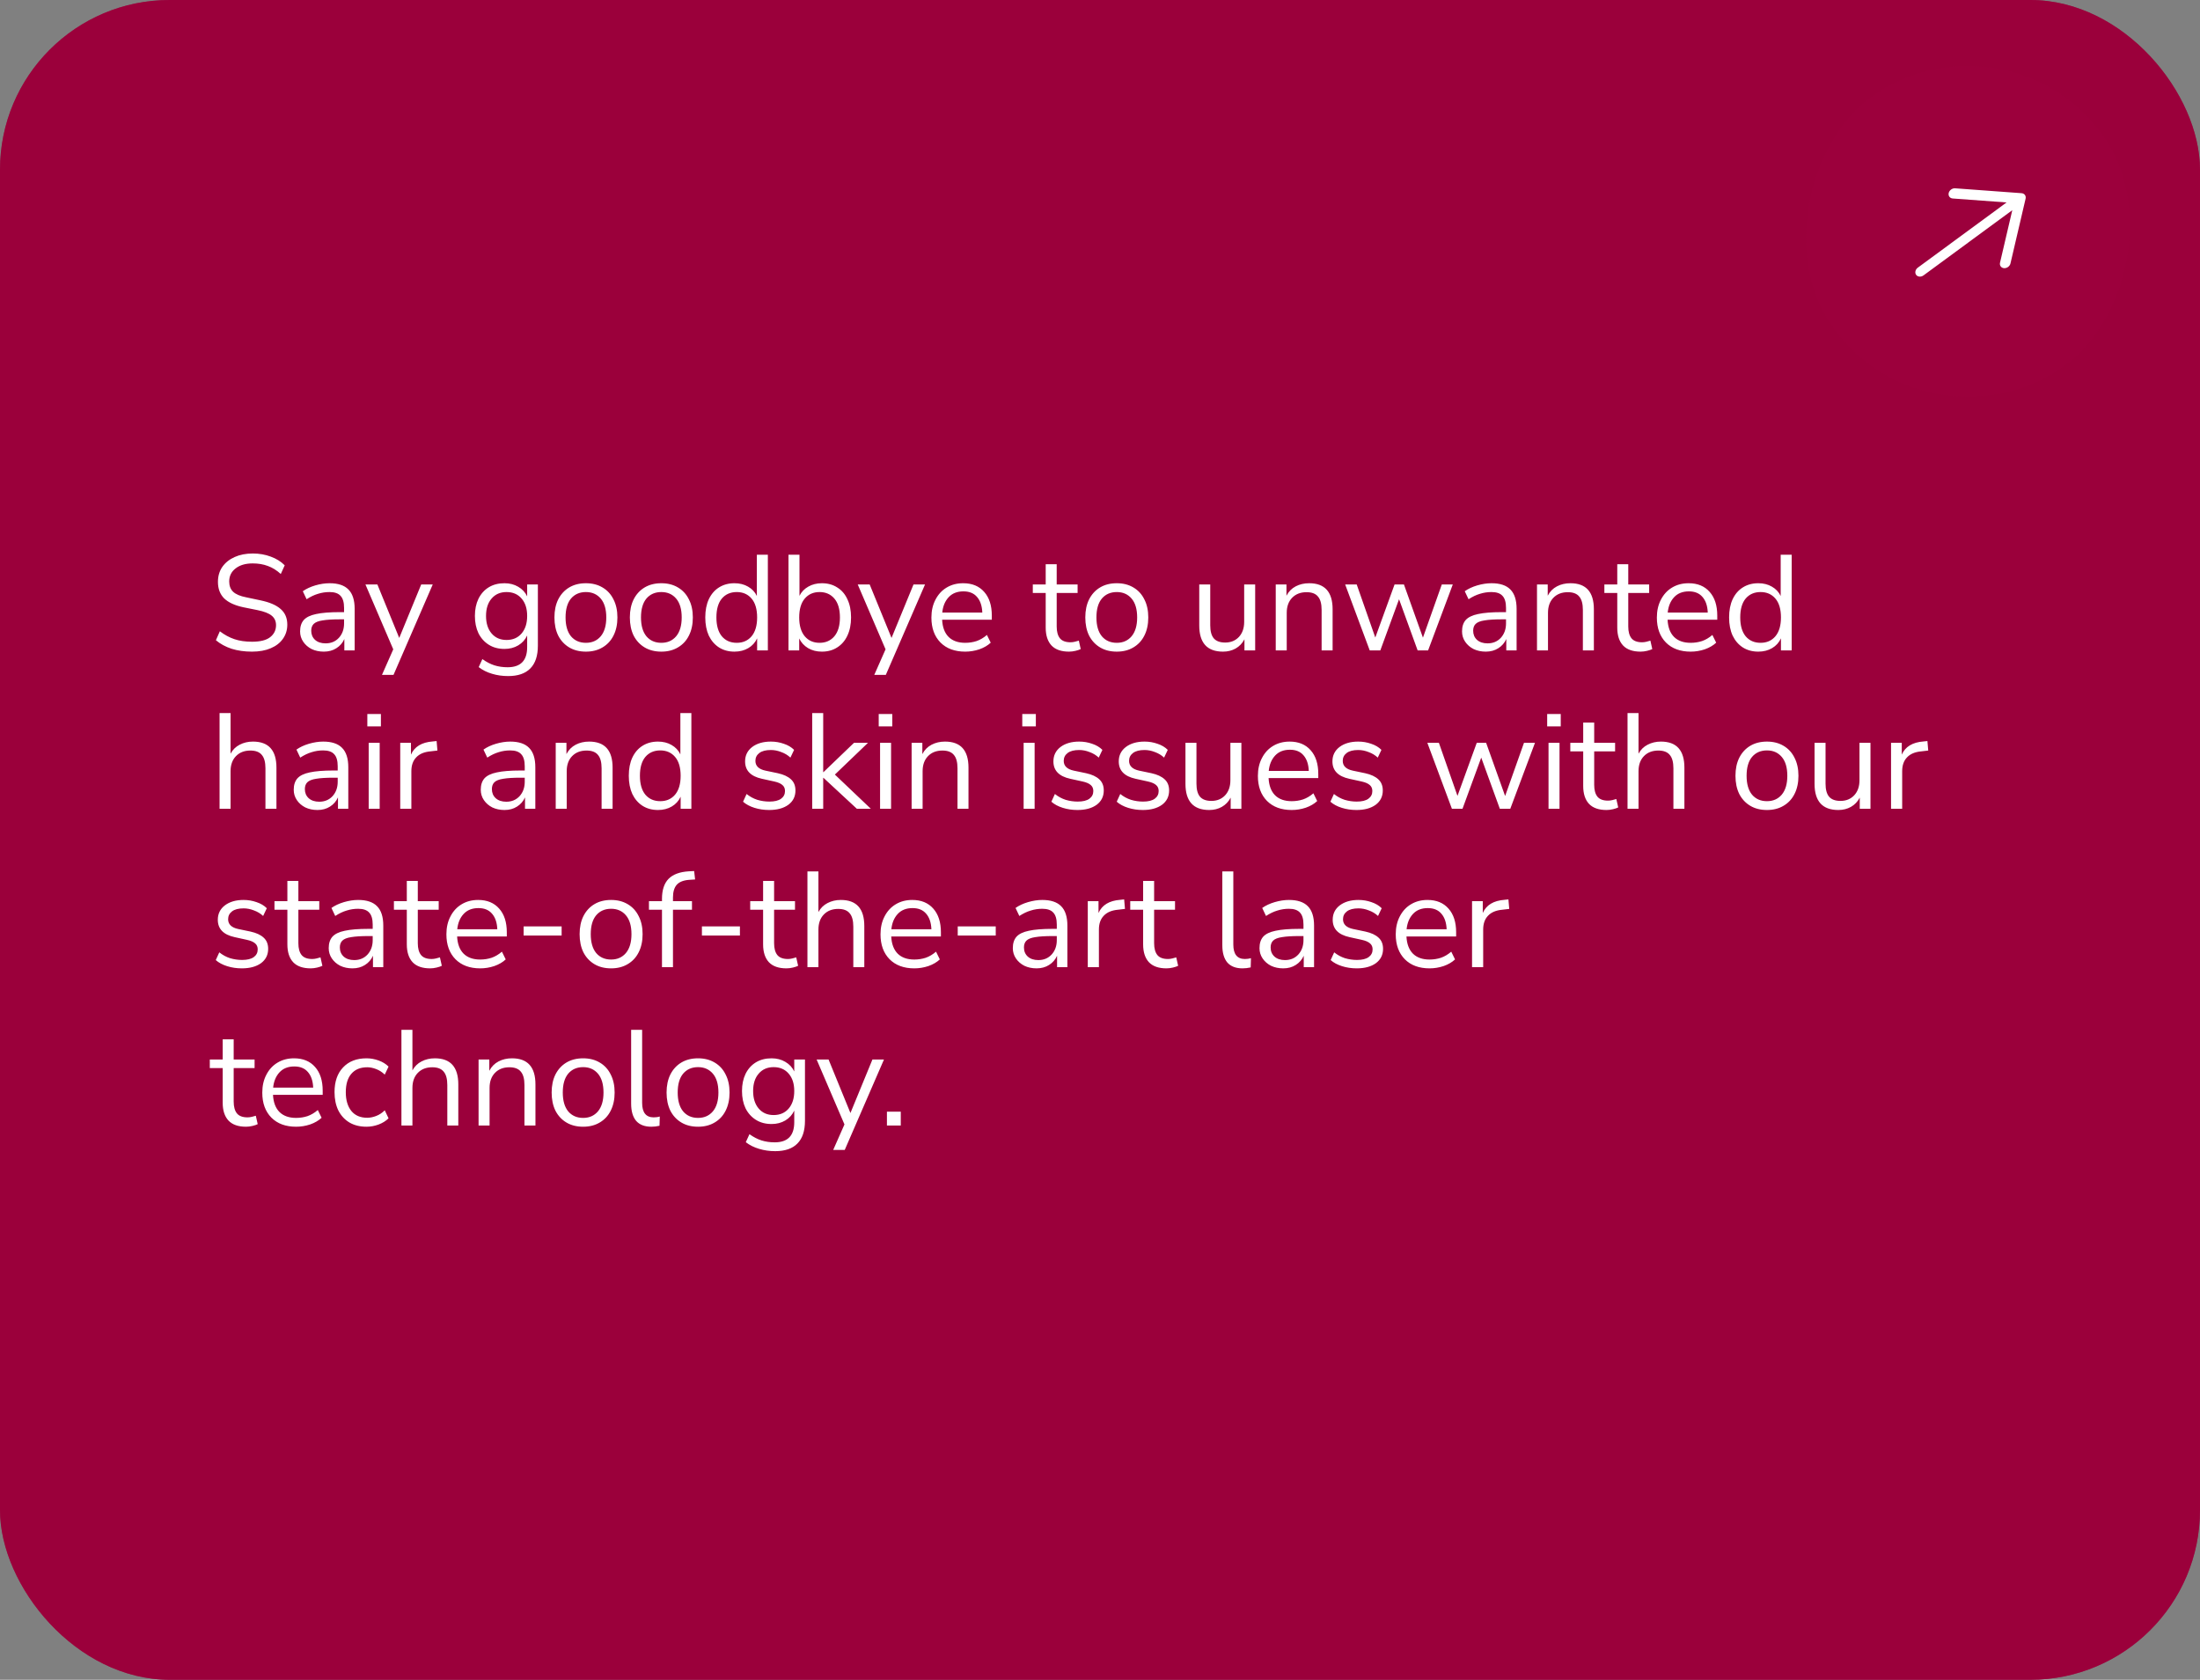 <svg width="389" height="297" viewBox="0 0 389 297" fill="none" xmlns="http://www.w3.org/2000/svg">
<rect x="0" y="0" width="389" height="297" fill="#808080" stroke="none"/>
<g clip-path="url(#clip0_808_4043)">
<rect width="389" height="297" rx="30" fill="#9C003C"/>
<rect width="389" height="297" rx="24" fill="#9C003C" fill-opacity="0.58"/>
<rect width="58.549" height="58.573" rx="29.275" transform="matrix(-0.593 -0.805 0.806 -0.592 341.725 81.817)" fill="#9C003C"/>
<path d="M345.7 33.295L357.449 34.157C357.57 34.166 357.685 34.198 357.786 34.251C357.888 34.304 357.974 34.378 358.041 34.468C358.107 34.558 358.152 34.662 358.172 34.775C358.193 34.888 358.19 35.007 358.162 35.125L355.487 46.582C355.431 46.82 355.281 47.042 355.068 47.199C354.855 47.355 354.598 47.432 354.353 47.414C354.108 47.397 353.896 47.284 353.762 47.103C353.628 46.921 353.584 46.685 353.64 46.446L355.809 37.162L340.114 48.691C339.901 48.847 339.644 48.925 339.4 48.907C339.155 48.889 338.942 48.777 338.808 48.596C338.675 48.414 338.631 48.178 338.687 47.939C338.742 47.7 338.893 47.479 339.106 47.322L354.8 35.794L345.28 35.096C345.035 35.078 344.822 34.966 344.688 34.785C344.554 34.603 344.511 34.367 344.566 34.128C344.622 33.889 344.773 33.667 344.986 33.511C345.198 33.355 345.455 33.277 345.7 33.295Z" fill="white"/>
<path d="M44.56 115.216C43.232 115.216 42.032 115.048 40.96 114.712C39.888 114.36 38.96 113.856 38.176 113.2L38.872 111.616C39.688 112.24 40.544 112.704 41.44 113.008C42.336 113.312 43.376 113.464 44.56 113.464C46 113.464 47.064 113.2 47.752 112.672C48.456 112.128 48.808 111.416 48.808 110.536C48.808 109.832 48.552 109.272 48.04 108.856C47.544 108.44 46.704 108.112 45.52 107.872L43.024 107.368C41.52 107.048 40.392 106.528 39.64 105.808C38.904 105.072 38.536 104.096 38.536 102.88C38.536 101.872 38.792 100.992 39.304 100.24C39.832 99.488 40.56 98.904 41.488 98.488C42.416 98.072 43.488 97.864 44.704 97.864C45.84 97.864 46.896 98.048 47.872 98.416C48.848 98.768 49.672 99.28 50.344 99.952L49.648 101.488C48.928 100.832 48.168 100.36 47.368 100.072C46.568 99.768 45.672 99.616 44.68 99.616C43.416 99.616 42.408 99.912 41.656 100.504C40.904 101.08 40.528 101.848 40.528 102.808C40.528 103.576 40.76 104.184 41.224 104.632C41.704 105.08 42.48 105.408 43.552 105.616L46.048 106.144C47.664 106.48 48.856 106.992 49.624 107.68C50.408 108.352 50.8 109.272 50.8 110.44C50.8 111.384 50.544 112.216 50.032 112.936C49.536 113.656 48.816 114.216 47.872 114.616C46.944 115.016 45.84 115.216 44.56 115.216ZM57.262 115.216C56.462 115.216 55.742 115.064 55.102 114.76C54.478 114.44 53.982 114.008 53.614 113.464C53.246 112.92 53.062 112.312 53.062 111.64C53.062 110.792 53.278 110.12 53.71 109.624C54.158 109.128 54.886 108.776 55.894 108.568C56.918 108.344 58.31 108.232 60.07 108.232H60.838V107.488C60.838 106.496 60.63 105.784 60.214 105.352C59.814 104.904 59.166 104.68 58.27 104.68C57.566 104.68 56.886 104.784 56.23 104.992C55.574 105.184 54.902 105.504 54.214 105.952L53.542 104.536C54.15 104.104 54.886 103.76 55.75 103.504C56.63 103.248 57.47 103.12 58.27 103.12C59.774 103.12 60.886 103.488 61.606 104.224C62.342 104.96 62.71 106.104 62.71 107.656V115H60.886V112.984C60.582 113.672 60.11 114.216 59.47 114.616C58.846 115.016 58.11 115.216 57.262 115.216ZM57.574 113.752C58.534 113.752 59.318 113.424 59.926 112.768C60.534 112.096 60.838 111.248 60.838 110.224V109.504H60.094C58.798 109.504 57.774 109.568 57.022 109.696C56.286 109.808 55.766 110.016 55.462 110.32C55.174 110.608 55.03 111.008 55.03 111.52C55.03 112.176 55.254 112.712 55.702 113.128C56.166 113.544 56.79 113.752 57.574 113.752ZM67.543 119.32L69.535 114.808L64.615 103.336H66.727L70.591 112.792L74.479 103.336H76.519L69.583 119.32H67.543ZM89.851 119.536C88.843 119.536 87.891 119.4 86.995 119.128C86.115 118.872 85.331 118.48 84.643 117.952L85.291 116.536C86.011 117.048 86.723 117.416 87.427 117.64C88.147 117.864 88.923 117.976 89.755 117.976C92.059 117.976 93.211 116.792 93.211 114.424V112.36C92.875 113.096 92.347 113.68 91.627 114.112C90.923 114.528 90.115 114.736 89.203 114.736C88.131 114.736 87.203 114.488 86.419 113.992C85.635 113.496 85.027 112.816 84.595 111.952C84.179 111.072 83.971 110.056 83.971 108.904C83.971 107.752 84.179 106.744 84.595 105.88C85.027 105 85.635 104.32 86.419 103.84C87.203 103.36 88.131 103.12 89.203 103.12C90.115 103.12 90.923 103.328 91.627 103.744C92.347 104.16 92.875 104.728 93.211 105.448V103.336H95.107V114.16C95.107 115.952 94.659 117.296 93.763 118.192C92.883 119.088 91.579 119.536 89.851 119.536ZM89.563 113.152C90.683 113.152 91.571 112.768 92.227 112C92.883 111.232 93.211 110.2 93.211 108.904C93.211 107.608 92.883 106.584 92.227 105.832C91.571 105.064 90.683 104.68 89.563 104.68C88.459 104.68 87.579 105.064 86.923 105.832C86.267 106.584 85.939 107.608 85.939 108.904C85.939 110.2 86.267 111.232 86.923 112C87.579 112.768 88.459 113.152 89.563 113.152ZM103.602 115.216C102.466 115.216 101.482 114.968 100.65 114.472C99.818 113.976 99.17 113.28 98.706 112.384C98.258 111.472 98.034 110.4 98.034 109.168C98.034 107.936 98.258 106.872 98.706 105.976C99.17 105.064 99.818 104.36 100.65 103.864C101.482 103.368 102.466 103.12 103.602 103.12C104.722 103.12 105.698 103.368 106.53 103.864C107.378 104.36 108.026 105.064 108.474 105.976C108.938 106.872 109.17 107.936 109.17 109.168C109.17 110.4 108.938 111.472 108.474 112.384C108.026 113.28 107.378 113.976 106.53 114.472C105.698 114.968 104.722 115.216 103.602 115.216ZM103.602 113.656C104.69 113.656 105.562 113.272 106.218 112.504C106.874 111.72 107.202 110.608 107.202 109.168C107.202 107.712 106.874 106.6 106.218 105.832C105.562 105.064 104.69 104.68 103.602 104.68C102.498 104.68 101.618 105.064 100.962 105.832C100.322 106.6 100.002 107.712 100.002 109.168C100.002 110.608 100.322 111.72 100.962 112.504C101.618 113.272 102.498 113.656 103.602 113.656ZM116.938 115.216C115.802 115.216 114.818 114.968 113.986 114.472C113.154 113.976 112.506 113.28 112.042 112.384C111.594 111.472 111.37 110.4 111.37 109.168C111.37 107.936 111.594 106.872 112.042 105.976C112.506 105.064 113.154 104.36 113.986 103.864C114.818 103.368 115.802 103.12 116.938 103.12C118.058 103.12 119.034 103.368 119.866 103.864C120.714 104.36 121.362 105.064 121.81 105.976C122.274 106.872 122.506 107.936 122.506 109.168C122.506 110.4 122.274 111.472 121.81 112.384C121.362 113.28 120.714 113.976 119.866 114.472C119.034 114.968 118.058 115.216 116.938 115.216ZM116.938 113.656C118.026 113.656 118.898 113.272 119.554 112.504C120.21 111.72 120.538 110.608 120.538 109.168C120.538 107.712 120.21 106.6 119.554 105.832C118.898 105.064 118.026 104.68 116.938 104.68C115.834 104.68 114.954 105.064 114.298 105.832C113.658 106.6 113.338 107.712 113.338 109.168C113.338 110.608 113.658 111.72 114.298 112.504C114.954 113.272 115.834 113.656 116.938 113.656ZM129.866 115.216C128.826 115.216 127.914 114.968 127.13 114.472C126.362 113.976 125.762 113.28 125.33 112.384C124.914 111.472 124.706 110.4 124.706 109.168C124.706 107.92 124.914 106.848 125.33 105.952C125.762 105.04 126.362 104.344 127.13 103.864C127.914 103.368 128.826 103.12 129.866 103.12C130.778 103.12 131.578 103.32 132.266 103.72C132.97 104.12 133.49 104.672 133.826 105.376V98.08H135.77V115H133.874V112.864C133.538 113.6 133.018 114.176 132.314 114.592C131.61 115.008 130.794 115.216 129.866 115.216ZM130.274 113.656C131.362 113.656 132.234 113.272 132.89 112.504C133.546 111.72 133.874 110.608 133.874 109.168C133.874 107.712 133.546 106.6 132.89 105.832C132.234 105.064 131.362 104.68 130.274 104.68C129.17 104.68 128.29 105.064 127.634 105.832C126.994 106.6 126.674 107.712 126.674 109.168C126.674 110.608 126.994 111.72 127.634 112.504C128.29 113.272 129.17 113.656 130.274 113.656ZM145.322 115.216C144.394 115.216 143.578 115.008 142.874 114.592C142.186 114.176 141.666 113.608 141.314 112.888V115H139.418V98.08H141.362V105.352C141.698 104.664 142.218 104.12 142.922 103.72C143.626 103.32 144.426 103.12 145.322 103.12C146.362 103.12 147.266 103.368 148.034 103.864C148.818 104.344 149.418 105.04 149.834 105.952C150.266 106.848 150.482 107.92 150.482 109.168C150.482 110.4 150.266 111.472 149.834 112.384C149.418 113.28 148.818 113.976 148.034 114.472C147.266 114.968 146.362 115.216 145.322 115.216ZM144.914 113.656C146.002 113.656 146.874 113.272 147.53 112.504C148.186 111.72 148.514 110.608 148.514 109.168C148.514 107.712 148.186 106.6 147.53 105.832C146.874 105.064 146.002 104.68 144.914 104.68C143.826 104.68 142.954 105.064 142.298 105.832C141.642 106.6 141.314 107.712 141.314 109.168C141.314 110.608 141.642 111.72 142.298 112.504C142.954 113.272 143.826 113.656 144.914 113.656ZM154.59 119.32L156.582 114.808L151.662 103.336H153.774L157.638 112.792L161.526 103.336H163.566L156.63 119.32H154.59ZM170.666 115.216C168.826 115.216 167.37 114.68 166.298 113.608C165.226 112.52 164.69 111.048 164.69 109.192C164.69 107.992 164.93 106.936 165.41 106.024C165.89 105.096 166.546 104.384 167.378 103.888C168.226 103.376 169.202 103.12 170.306 103.12C171.89 103.12 173.13 103.632 174.026 104.656C174.922 105.664 175.37 107.056 175.37 108.832V109.576H166.586C166.65 110.904 167.034 111.92 167.738 112.624C168.442 113.312 169.418 113.656 170.666 113.656C171.37 113.656 172.042 113.552 172.682 113.344C173.322 113.12 173.93 112.76 174.506 112.264L175.178 113.632C174.65 114.128 173.978 114.52 173.162 114.808C172.346 115.08 171.514 115.216 170.666 115.216ZM170.354 104.56C169.25 104.56 168.378 104.904 167.738 105.592C167.098 106.28 166.722 107.184 166.61 108.304H173.69C173.642 107.12 173.33 106.2 172.754 105.544C172.194 104.888 171.394 104.56 170.354 104.56ZM189.027 115.216C187.651 115.216 186.619 114.856 185.931 114.136C185.243 113.4 184.899 112.344 184.899 110.968V104.848H182.619V103.336H184.899V99.76H186.843V103.336H190.539V104.848H186.843V110.776C186.843 111.688 187.035 112.384 187.419 112.864C187.803 113.328 188.427 113.56 189.291 113.56C189.547 113.56 189.803 113.528 190.059 113.464C190.315 113.4 190.547 113.336 190.755 113.272L191.091 114.76C190.883 114.872 190.579 114.976 190.179 115.072C189.779 115.168 189.395 115.216 189.027 115.216ZM197.469 115.216C196.333 115.216 195.349 114.968 194.517 114.472C193.685 113.976 193.037 113.28 192.573 112.384C192.125 111.472 191.901 110.4 191.901 109.168C191.901 107.936 192.125 106.872 192.573 105.976C193.037 105.064 193.685 104.36 194.517 103.864C195.349 103.368 196.333 103.12 197.469 103.12C198.589 103.12 199.565 103.368 200.397 103.864C201.245 104.36 201.893 105.064 202.341 105.976C202.805 106.872 203.037 107.936 203.037 109.168C203.037 110.4 202.805 111.472 202.341 112.384C201.893 113.28 201.245 113.976 200.397 114.472C199.565 114.968 198.589 115.216 197.469 115.216ZM197.469 113.656C198.557 113.656 199.429 113.272 200.085 112.504C200.741 111.72 201.069 110.608 201.069 109.168C201.069 107.712 200.741 106.6 200.085 105.832C199.429 105.064 198.557 104.68 197.469 104.68C196.365 104.68 195.485 105.064 194.829 105.832C194.189 106.6 193.869 107.712 193.869 109.168C193.869 110.608 194.189 111.72 194.829 112.504C195.485 113.272 196.365 113.656 197.469 113.656ZM216.249 115.216C213.449 115.216 212.049 113.672 212.049 110.584V103.336H213.993V110.56C213.993 111.6 214.201 112.368 214.617 112.864C215.049 113.36 215.721 113.608 216.633 113.608C217.625 113.608 218.433 113.28 219.057 112.624C219.681 111.952 219.993 111.064 219.993 109.96V103.336H221.937V115H220.041V113.032C219.673 113.736 219.153 114.28 218.481 114.664C217.825 115.032 217.081 115.216 216.249 115.216ZM225.574 115V103.336H227.47V105.328C227.854 104.592 228.398 104.04 229.102 103.672C229.806 103.304 230.598 103.12 231.478 103.12C234.246 103.12 235.63 104.656 235.63 107.728V115H233.686V107.848C233.686 106.76 233.47 105.968 233.038 105.472C232.622 104.96 231.95 104.704 231.022 104.704C229.95 104.704 229.094 105.04 228.454 105.712C227.83 106.368 227.518 107.248 227.518 108.352V115H225.574ZM242.193 115L237.849 103.336H239.889L243.177 112.72L246.585 103.336H248.241L251.601 112.744L254.937 103.336H256.881L252.513 115H250.665L247.377 105.952L244.065 115H242.193ZM262.715 115.216C261.915 115.216 261.195 115.064 260.555 114.76C259.931 114.44 259.435 114.008 259.067 113.464C258.699 112.92 258.515 112.312 258.515 111.64C258.515 110.792 258.731 110.12 259.163 109.624C259.611 109.128 260.339 108.776 261.347 108.568C262.371 108.344 263.763 108.232 265.523 108.232H266.291V107.488C266.291 106.496 266.083 105.784 265.667 105.352C265.267 104.904 264.619 104.68 263.723 104.68C263.019 104.68 262.339 104.784 261.683 104.992C261.027 105.184 260.355 105.504 259.667 105.952L258.995 104.536C259.603 104.104 260.339 103.76 261.203 103.504C262.083 103.248 262.923 103.12 263.723 103.12C265.227 103.12 266.339 103.488 267.059 104.224C267.795 104.96 268.163 106.104 268.163 107.656V115H266.339V112.984C266.035 113.672 265.563 114.216 264.923 114.616C264.299 115.016 263.563 115.216 262.715 115.216ZM263.027 113.752C263.987 113.752 264.771 113.424 265.379 112.768C265.987 112.096 266.291 111.248 266.291 110.224V109.504H265.547C264.251 109.504 263.227 109.568 262.475 109.696C261.739 109.808 261.219 110.016 260.915 110.32C260.627 110.608 260.483 111.008 260.483 111.52C260.483 112.176 260.707 112.712 261.155 113.128C261.619 113.544 262.243 113.752 263.027 113.752ZM271.769 115V103.336H273.665V105.328C274.049 104.592 274.593 104.04 275.297 103.672C276.001 103.304 276.793 103.12 277.673 103.12C280.441 103.12 281.825 104.656 281.825 107.728V115H279.881V107.848C279.881 106.76 279.665 105.968 279.233 105.472C278.817 104.96 278.145 104.704 277.217 104.704C276.145 104.704 275.289 105.04 274.649 105.712C274.025 106.368 273.713 107.248 273.713 108.352V115H271.769ZM290.09 115.216C288.714 115.216 287.682 114.856 286.994 114.136C286.306 113.4 285.962 112.344 285.962 110.968V104.848H283.682V103.336H285.962V99.76H287.906V103.336H291.602V104.848H287.906V110.776C287.906 111.688 288.098 112.384 288.482 112.864C288.866 113.328 289.49 113.56 290.354 113.56C290.61 113.56 290.866 113.528 291.122 113.464C291.378 113.4 291.61 113.336 291.818 113.272L292.154 114.76C291.946 114.872 291.642 114.976 291.242 115.072C290.842 115.168 290.458 115.216 290.09 115.216ZM298.939 115.216C297.099 115.216 295.643 114.68 294.571 113.608C293.499 112.52 292.963 111.048 292.963 109.192C292.963 107.992 293.203 106.936 293.683 106.024C294.163 105.096 294.819 104.384 295.651 103.888C296.499 103.376 297.475 103.12 298.579 103.12C300.163 103.12 301.403 103.632 302.299 104.656C303.195 105.664 303.643 107.056 303.643 108.832V109.576H294.859C294.923 110.904 295.307 111.92 296.011 112.624C296.715 113.312 297.691 113.656 298.939 113.656C299.643 113.656 300.315 113.552 300.955 113.344C301.595 113.12 302.203 112.76 302.779 112.264L303.451 113.632C302.923 114.128 302.251 114.52 301.435 114.808C300.619 115.08 299.787 115.216 298.939 115.216ZM298.627 104.56C297.523 104.56 296.651 104.904 296.011 105.592C295.371 106.28 294.995 107.184 294.883 108.304H301.963C301.915 107.12 301.603 106.2 301.027 105.544C300.467 104.888 299.667 104.56 298.627 104.56ZM310.897 115.216C309.857 115.216 308.945 114.968 308.161 114.472C307.393 113.976 306.793 113.28 306.361 112.384C305.945 111.472 305.737 110.4 305.737 109.168C305.737 107.92 305.945 106.848 306.361 105.952C306.793 105.04 307.393 104.344 308.161 103.864C308.945 103.368 309.857 103.12 310.897 103.12C311.809 103.12 312.609 103.32 313.297 103.72C314.001 104.12 314.521 104.672 314.857 105.376V98.08H316.801V115H314.905V112.864C314.569 113.6 314.049 114.176 313.345 114.592C312.641 115.008 311.825 115.216 310.897 115.216ZM311.305 113.656C312.393 113.656 313.265 113.272 313.921 112.504C314.577 111.72 314.905 110.608 314.905 109.168C314.905 107.712 314.577 106.6 313.921 105.832C313.265 105.064 312.393 104.68 311.305 104.68C310.201 104.68 309.321 105.064 308.665 105.832C308.025 106.6 307.705 107.712 307.705 109.168C307.705 110.608 308.025 111.72 308.665 112.504C309.321 113.272 310.201 113.656 311.305 113.656ZM38.824 143V126.08H40.768V133.256C41.152 132.552 41.688 132.024 42.376 131.672C43.08 131.304 43.864 131.12 44.728 131.12C47.496 131.12 48.88 132.656 48.88 135.728V143H46.936V135.848C46.936 134.76 46.72 133.968 46.288 133.472C45.872 132.96 45.2 132.704 44.272 132.704C43.2 132.704 42.344 133.04 41.704 133.712C41.08 134.368 40.768 135.248 40.768 136.352V143H38.824ZM56.137 143.216C55.337 143.216 54.617 143.064 53.977 142.76C53.353 142.44 52.857 142.008 52.489 141.464C52.121 140.92 51.937 140.312 51.937 139.64C51.937 138.792 52.153 138.12 52.585 137.624C53.033 137.128 53.761 136.776 54.769 136.568C55.793 136.344 57.185 136.232 58.945 136.232H59.713V135.488C59.713 134.496 59.505 133.784 59.089 133.352C58.689 132.904 58.041 132.68 57.145 132.68C56.441 132.68 55.761 132.784 55.105 132.992C54.449 133.184 53.777 133.504 53.089 133.952L52.417 132.536C53.025 132.104 53.761 131.76 54.625 131.504C55.505 131.248 56.345 131.12 57.145 131.12C58.649 131.12 59.761 131.488 60.481 132.224C61.217 132.96 61.585 134.104 61.585 135.656V143H59.761V140.984C59.457 141.672 58.985 142.216 58.345 142.616C57.721 143.016 56.985 143.216 56.137 143.216ZM56.449 141.752C57.409 141.752 58.193 141.424 58.801 140.768C59.409 140.096 59.713 139.248 59.713 138.224V137.504H58.969C57.673 137.504 56.649 137.568 55.897 137.696C55.161 137.808 54.641 138.016 54.337 138.32C54.049 138.608 53.905 139.008 53.905 139.52C53.905 140.176 54.129 140.712 54.577 141.128C55.041 141.544 55.665 141.752 56.449 141.752ZM64.951 128.432V126.248H67.351V128.432H64.951ZM65.191 143V131.336H67.135V143H65.191ZM70.769 143V131.336H72.665V133.424C73.289 132.016 74.569 131.24 76.505 131.096L77.201 131.024L77.345 132.704L76.121 132.848C75.017 132.944 74.177 133.296 73.601 133.904C73.025 134.496 72.737 135.312 72.737 136.352V143H70.769ZM89.207 143.216C88.407 143.216 87.687 143.064 87.047 142.76C86.423 142.44 85.927 142.008 85.559 141.464C85.191 140.92 85.007 140.312 85.007 139.64C85.007 138.792 85.223 138.12 85.655 137.624C86.103 137.128 86.831 136.776 87.839 136.568C88.863 136.344 90.255 136.232 92.015 136.232H92.783V135.488C92.783 134.496 92.575 133.784 92.159 133.352C91.759 132.904 91.111 132.68 90.215 132.68C89.511 132.68 88.831 132.784 88.175 132.992C87.519 133.184 86.847 133.504 86.159 133.952L85.487 132.536C86.095 132.104 86.831 131.76 87.695 131.504C88.575 131.248 89.415 131.12 90.215 131.12C91.719 131.12 92.831 131.488 93.551 132.224C94.287 132.96 94.655 134.104 94.655 135.656V143H92.831V140.984C92.527 141.672 92.055 142.216 91.415 142.616C90.791 143.016 90.055 143.216 89.207 143.216ZM89.519 141.752C90.479 141.752 91.263 141.424 91.871 140.768C92.479 140.096 92.783 139.248 92.783 138.224V137.504H92.039C90.743 137.504 89.719 137.568 88.967 137.696C88.231 137.808 87.711 138.016 87.407 138.32C87.119 138.608 86.975 139.008 86.975 139.52C86.975 140.176 87.199 140.712 87.647 141.128C88.111 141.544 88.735 141.752 89.519 141.752ZM98.261 143V131.336H100.158V133.328C100.542 132.592 101.086 132.04 101.79 131.672C102.494 131.304 103.286 131.12 104.166 131.12C106.934 131.12 108.318 132.656 108.318 135.728V143H106.374V135.848C106.374 134.76 106.158 133.968 105.726 133.472C105.31 132.96 104.638 132.704 103.71 132.704C102.638 132.704 101.782 133.04 101.142 133.712C100.518 134.368 100.206 135.248 100.206 136.352V143H98.261ZM116.342 143.216C115.302 143.216 114.39 142.968 113.606 142.472C112.838 141.976 112.238 141.28 111.806 140.384C111.39 139.472 111.182 138.4 111.182 137.168C111.182 135.92 111.39 134.848 111.806 133.952C112.238 133.04 112.838 132.344 113.606 131.864C114.39 131.368 115.302 131.12 116.342 131.12C117.254 131.12 118.054 131.32 118.742 131.72C119.446 132.12 119.966 132.672 120.302 133.376V126.08H122.246V143H120.35V140.864C120.014 141.6 119.494 142.176 118.79 142.592C118.086 143.008 117.27 143.216 116.342 143.216ZM116.75 141.656C117.838 141.656 118.71 141.272 119.366 140.504C120.022 139.72 120.35 138.608 120.35 137.168C120.35 135.712 120.022 134.6 119.366 133.832C118.71 133.064 117.838 132.68 116.75 132.68C115.646 132.68 114.766 133.064 114.11 133.832C113.47 134.6 113.15 135.712 113.15 137.168C113.15 138.608 113.47 139.72 114.11 140.504C114.766 141.272 115.646 141.656 116.75 141.656ZM135.994 143.216C135.082 143.216 134.218 143.088 133.402 142.832C132.586 142.576 131.914 142.216 131.386 141.752L132.01 140.384C132.586 140.848 133.218 141.192 133.906 141.416C134.61 141.624 135.322 141.728 136.042 141.728C136.954 141.728 137.642 141.56 138.106 141.224C138.57 140.888 138.802 140.432 138.802 139.856C138.802 139.408 138.65 139.056 138.346 138.8C138.042 138.528 137.562 138.32 136.906 138.176L134.722 137.696C132.738 137.264 131.746 136.24 131.746 134.624C131.746 133.568 132.162 132.72 132.994 132.08C133.842 131.44 134.946 131.12 136.306 131.12C137.106 131.12 137.866 131.248 138.586 131.504C139.322 131.744 139.93 132.104 140.41 132.584L139.762 133.952C139.298 133.52 138.754 133.192 138.13 132.968C137.522 132.728 136.914 132.608 136.306 132.608C135.41 132.608 134.73 132.784 134.266 133.136C133.802 133.488 133.57 133.952 133.57 134.528C133.57 135.424 134.162 136 135.346 136.256L137.53 136.712C138.554 136.936 139.33 137.296 139.858 137.792C140.386 138.272 140.65 138.928 140.65 139.76C140.65 140.832 140.226 141.68 139.378 142.304C138.53 142.912 137.402 143.216 135.994 143.216ZM143.613 143V126.08H145.557V136.52H145.605L151.005 131.336H153.477L147.621 136.952L153.981 143H151.509L145.605 137.528H145.557V143H143.613ZM155.373 128.432V126.248H157.773V128.432H155.373ZM155.613 143V131.336H157.557V143H155.613ZM161.191 143V131.336H163.087V133.328C163.471 132.592 164.015 132.04 164.719 131.672C165.423 131.304 166.215 131.12 167.095 131.12C169.863 131.12 171.247 132.656 171.247 135.728V143H169.303V135.848C169.303 134.76 169.087 133.968 168.655 133.472C168.239 132.96 167.567 132.704 166.639 132.704C165.567 132.704 164.711 133.04 164.071 133.712C163.447 134.368 163.135 135.248 163.135 136.352V143H161.191ZM180.756 128.432V126.248H183.156V128.432H180.756ZM180.996 143V131.336H182.94V143H180.996ZM190.51 143.216C189.598 143.216 188.734 143.088 187.918 142.832C187.102 142.576 186.43 142.216 185.902 141.752L186.526 140.384C187.102 140.848 187.734 141.192 188.422 141.416C189.126 141.624 189.838 141.728 190.558 141.728C191.47 141.728 192.158 141.56 192.622 141.224C193.086 140.888 193.318 140.432 193.318 139.856C193.318 139.408 193.166 139.056 192.862 138.8C192.558 138.528 192.078 138.32 191.422 138.176L189.238 137.696C187.254 137.264 186.262 136.24 186.262 134.624C186.262 133.568 186.678 132.72 187.51 132.08C188.358 131.44 189.462 131.12 190.822 131.12C191.622 131.12 192.382 131.248 193.102 131.504C193.838 131.744 194.446 132.104 194.926 132.584L194.278 133.952C193.814 133.52 193.27 133.192 192.646 132.968C192.038 132.728 191.43 132.608 190.822 132.608C189.926 132.608 189.246 132.784 188.782 133.136C188.318 133.488 188.086 133.952 188.086 134.528C188.086 135.424 188.678 136 189.862 136.256L192.046 136.712C193.07 136.936 193.846 137.296 194.374 137.792C194.902 138.272 195.166 138.928 195.166 139.76C195.166 140.832 194.742 141.68 193.894 142.304C193.046 142.912 191.918 143.216 190.51 143.216ZM202.065 143.216C201.153 143.216 200.289 143.088 199.473 142.832C198.657 142.576 197.985 142.216 197.457 141.752L198.081 140.384C198.657 140.848 199.289 141.192 199.977 141.416C200.681 141.624 201.393 141.728 202.113 141.728C203.025 141.728 203.713 141.56 204.177 141.224C204.641 140.888 204.873 140.432 204.873 139.856C204.873 139.408 204.721 139.056 204.417 138.8C204.113 138.528 203.633 138.32 202.977 138.176L200.793 137.696C198.809 137.264 197.817 136.24 197.817 134.624C197.817 133.568 198.233 132.72 199.065 132.08C199.913 131.44 201.017 131.12 202.377 131.12C203.177 131.12 203.937 131.248 204.657 131.504C205.393 131.744 206.001 132.104 206.481 132.584L205.833 133.952C205.369 133.52 204.825 133.192 204.201 132.968C203.593 132.728 202.985 132.608 202.377 132.608C201.481 132.608 200.801 132.784 200.337 133.136C199.873 133.488 199.641 133.952 199.641 134.528C199.641 135.424 200.233 136 201.417 136.256L203.601 136.712C204.625 136.936 205.401 137.296 205.929 137.792C206.457 138.272 206.721 138.928 206.721 139.76C206.721 140.832 206.297 141.68 205.449 142.304C204.601 142.912 203.473 143.216 202.065 143.216ZM213.811 143.216C211.011 143.216 209.611 141.672 209.611 138.584V131.336H211.555V138.56C211.555 139.6 211.763 140.368 212.179 140.864C212.611 141.36 213.283 141.608 214.195 141.608C215.187 141.608 215.995 141.28 216.619 140.624C217.243 139.952 217.555 139.064 217.555 137.96V131.336H219.499V143H217.603V141.032C217.235 141.736 216.715 142.28 216.043 142.664C215.387 143.032 214.643 143.216 213.811 143.216ZM228.393 143.216C226.553 143.216 225.097 142.68 224.025 141.608C222.953 140.52 222.417 139.048 222.417 137.192C222.417 135.992 222.657 134.936 223.137 134.024C223.617 133.096 224.273 132.384 225.105 131.888C225.953 131.376 226.929 131.12 228.033 131.12C229.617 131.12 230.857 131.632 231.753 132.656C232.649 133.664 233.097 135.056 233.097 136.832V137.576H224.312C224.377 138.904 224.761 139.92 225.465 140.624C226.169 141.312 227.145 141.656 228.393 141.656C229.097 141.656 229.769 141.552 230.409 141.344C231.049 141.12 231.657 140.76 232.233 140.264L232.905 141.632C232.377 142.128 231.705 142.52 230.889 142.808C230.073 143.08 229.241 143.216 228.393 143.216ZM228.081 132.56C226.977 132.56 226.105 132.904 225.465 133.592C224.825 134.28 224.449 135.184 224.337 136.304H231.417C231.369 135.12 231.057 134.2 230.481 133.544C229.921 132.888 229.121 132.56 228.081 132.56ZM239.846 143.216C238.934 143.216 238.07 143.088 237.254 142.832C236.438 142.576 235.766 142.216 235.238 141.752L235.862 140.384C236.438 140.848 237.07 141.192 237.758 141.416C238.462 141.624 239.174 141.728 239.894 141.728C240.806 141.728 241.494 141.56 241.958 141.224C242.422 140.888 242.654 140.432 242.654 139.856C242.654 139.408 242.502 139.056 242.198 138.8C241.894 138.528 241.414 138.32 240.758 138.176L238.574 137.696C236.59 137.264 235.598 136.24 235.598 134.624C235.598 133.568 236.014 132.72 236.846 132.08C237.694 131.44 238.798 131.12 240.158 131.12C240.958 131.12 241.718 131.248 242.438 131.504C243.174 131.744 243.782 132.104 244.262 132.584L243.614 133.952C243.15 133.52 242.606 133.192 241.982 132.968C241.374 132.728 240.766 132.608 240.158 132.608C239.262 132.608 238.582 132.784 238.118 133.136C237.654 133.488 237.422 133.952 237.422 134.528C237.422 135.424 238.014 136 239.198 136.256L241.382 136.712C242.406 136.936 243.182 137.296 243.71 137.792C244.238 138.272 244.502 138.928 244.502 139.76C244.502 140.832 244.078 141.68 243.23 142.304C242.382 142.912 241.254 143.216 239.846 143.216ZM256.725 143L252.381 131.336H254.421L257.709 140.72L261.117 131.336H262.773L266.133 140.744L269.469 131.336H271.413L267.045 143H265.197L261.909 133.952L258.597 143H256.725ZM273.568 128.432V126.248H275.968V128.432H273.568ZM273.808 143V131.336H275.752V143H273.808ZM284.067 143.216C282.691 143.216 281.659 142.856 280.971 142.136C280.283 141.4 279.939 140.344 279.939 138.968V132.848H277.659V131.336H279.939V127.76H281.883V131.336H285.579V132.848H281.883V138.776C281.883 139.688 282.075 140.384 282.459 140.864C282.843 141.328 283.467 141.56 284.331 141.56C284.587 141.56 284.843 141.528 285.099 141.464C285.355 141.4 285.587 141.336 285.795 141.272L286.131 142.76C285.923 142.872 285.619 142.976 285.219 143.072C284.819 143.168 284.435 143.216 284.067 143.216ZM287.777 143V126.08H289.721V133.256C290.105 132.552 290.641 132.024 291.329 131.672C292.033 131.304 292.817 131.12 293.681 131.12C296.449 131.12 297.833 132.656 297.833 135.728V143H295.889V135.848C295.889 134.76 295.673 133.968 295.241 133.472C294.825 132.96 294.153 132.704 293.225 132.704C292.153 132.704 291.297 133.04 290.657 133.712C290.033 134.368 289.721 135.248 289.721 136.352V143H287.777ZM312.43 143.216C311.294 143.216 310.31 142.968 309.478 142.472C308.646 141.976 307.998 141.28 307.534 140.384C307.086 139.472 306.862 138.4 306.862 137.168C306.862 135.936 307.086 134.872 307.534 133.976C307.998 133.064 308.646 132.36 309.478 131.864C310.31 131.368 311.294 131.12 312.43 131.12C313.55 131.12 314.526 131.368 315.358 131.864C316.206 132.36 316.854 133.064 317.302 133.976C317.766 134.872 317.998 135.936 317.998 137.168C317.998 138.4 317.766 139.472 317.302 140.384C316.854 141.28 316.206 141.976 315.358 142.472C314.526 142.968 313.55 143.216 312.43 143.216ZM312.43 141.656C313.518 141.656 314.39 141.272 315.046 140.504C315.702 139.72 316.03 138.608 316.03 137.168C316.03 135.712 315.702 134.6 315.046 133.832C314.39 133.064 313.518 132.68 312.43 132.68C311.326 132.68 310.446 133.064 309.79 133.832C309.15 134.6 308.83 135.712 308.83 137.168C308.83 138.608 309.15 139.72 309.79 140.504C310.446 141.272 311.326 141.656 312.43 141.656ZM325.046 143.216C322.246 143.216 320.846 141.672 320.846 138.584V131.336H322.79V138.56C322.79 139.6 322.998 140.368 323.414 140.864C323.846 141.36 324.518 141.608 325.43 141.608C326.422 141.608 327.23 141.28 327.854 140.624C328.478 139.952 328.79 139.064 328.79 137.96V131.336H330.734V143H328.838V141.032C328.47 141.736 327.95 142.28 327.278 142.664C326.622 143.032 325.878 143.216 325.046 143.216ZM334.371 143V131.336H336.267V133.424C336.891 132.016 338.171 131.24 340.107 131.096L340.803 131.024L340.947 132.704L339.723 132.848C338.619 132.944 337.779 133.296 337.203 133.904C336.627 134.496 336.339 135.312 336.339 136.352V143H334.371ZM42.76 171.216C41.848 171.216 40.984 171.088 40.168 170.832C39.352 170.576 38.68 170.216 38.152 169.752L38.776 168.384C39.352 168.848 39.984 169.192 40.672 169.416C41.376 169.624 42.088 169.728 42.808 169.728C43.72 169.728 44.408 169.56 44.872 169.224C45.336 168.888 45.568 168.432 45.568 167.856C45.568 167.408 45.416 167.056 45.112 166.8C44.808 166.528 44.328 166.32 43.672 166.176L41.488 165.696C39.504 165.264 38.512 164.24 38.512 162.624C38.512 161.568 38.928 160.72 39.76 160.08C40.608 159.44 41.712 159.12 43.072 159.12C43.872 159.12 44.632 159.248 45.352 159.504C46.088 159.744 46.696 160.104 47.176 160.584L46.528 161.952C46.064 161.52 45.52 161.192 44.896 160.968C44.288 160.728 43.68 160.608 43.072 160.608C42.176 160.608 41.496 160.784 41.032 161.136C40.568 161.488 40.336 161.952 40.336 162.528C40.336 163.424 40.928 164 42.112 164.256L44.296 164.712C45.32 164.936 46.096 165.296 46.624 165.792C47.152 166.272 47.416 166.928 47.416 167.76C47.416 168.832 46.992 169.68 46.144 170.304C45.296 170.912 44.168 171.216 42.76 171.216ZM54.941 171.216C53.566 171.216 52.533 170.856 51.846 170.136C51.157 169.4 50.813 168.344 50.813 166.968V160.848H48.533V159.336H50.813V155.76H52.758V159.336H56.453V160.848H52.758V166.776C52.758 167.688 52.95 168.384 53.334 168.864C53.718 169.328 54.342 169.56 55.206 169.56C55.462 169.56 55.718 169.528 55.974 169.464C56.23 169.4 56.462 169.336 56.669 169.272L57.005 170.76C56.797 170.872 56.493 170.976 56.093 171.072C55.694 171.168 55.309 171.216 54.941 171.216ZM62.324 171.216C61.524 171.216 60.804 171.064 60.164 170.76C59.54 170.44 59.044 170.008 58.676 169.464C58.308 168.92 58.124 168.312 58.124 167.64C58.124 166.792 58.34 166.12 58.772 165.624C59.22 165.128 59.948 164.776 60.956 164.568C61.98 164.344 63.372 164.232 65.132 164.232H65.9V163.488C65.9 162.496 65.692 161.784 65.276 161.352C64.876 160.904 64.228 160.68 63.332 160.68C62.628 160.68 61.948 160.784 61.292 160.992C60.636 161.184 59.964 161.504 59.276 161.952L58.604 160.536C59.212 160.104 59.948 159.76 60.812 159.504C61.692 159.248 62.532 159.12 63.332 159.12C64.836 159.12 65.948 159.488 66.668 160.224C67.404 160.96 67.772 162.104 67.772 163.656V171H65.948V168.984C65.644 169.672 65.172 170.216 64.532 170.616C63.908 171.016 63.172 171.216 62.324 171.216ZM62.636 169.752C63.596 169.752 64.38 169.424 64.988 168.768C65.596 168.096 65.9 167.248 65.9 166.224V165.504H65.156C63.86 165.504 62.836 165.568 62.084 165.696C61.348 165.808 60.828 166.016 60.524 166.32C60.236 166.608 60.092 167.008 60.092 167.52C60.092 168.176 60.316 168.712 60.764 169.128C61.228 169.544 61.852 169.752 62.636 169.752ZM76.059 171.216C74.683 171.216 73.651 170.856 72.963 170.136C72.275 169.4 71.931 168.344 71.931 166.968V160.848H69.651V159.336H71.931V155.76H73.875V159.336H77.571V160.848H73.875V166.776C73.875 167.688 74.067 168.384 74.451 168.864C74.835 169.328 75.459 169.56 76.323 169.56C76.579 169.56 76.835 169.528 77.091 169.464C77.347 169.4 77.579 169.336 77.787 169.272L78.123 170.76C77.915 170.872 77.611 170.976 77.211 171.072C76.811 171.168 76.427 171.216 76.059 171.216ZM84.908 171.216C83.068 171.216 81.612 170.68 80.54 169.608C79.468 168.52 78.932 167.048 78.932 165.192C78.932 163.992 79.172 162.936 79.652 162.024C80.132 161.096 80.788 160.384 81.62 159.888C82.468 159.376 83.444 159.12 84.548 159.12C86.132 159.12 87.372 159.632 88.268 160.656C89.164 161.664 89.612 163.056 89.612 164.832V165.576H80.828C80.892 166.904 81.276 167.92 81.98 168.624C82.684 169.312 83.66 169.656 84.908 169.656C85.612 169.656 86.284 169.552 86.924 169.344C87.564 169.12 88.172 168.76 88.748 168.264L89.42 169.632C88.892 170.128 88.22 170.52 87.404 170.808C86.588 171.08 85.756 171.216 84.908 171.216ZM84.596 160.56C83.492 160.56 82.62 160.904 81.98 161.592C81.34 162.28 80.964 163.184 80.852 164.304H87.932C87.884 163.12 87.572 162.2 86.996 161.544C86.436 160.888 85.636 160.56 84.596 160.56ZM92.587 165.408V163.8H99.307V165.408H92.587ZM108.055 171.216C106.919 171.216 105.935 170.968 105.103 170.472C104.271 169.976 103.623 169.28 103.159 168.384C102.711 167.472 102.487 166.4 102.487 165.168C102.487 163.936 102.711 162.872 103.159 161.976C103.623 161.064 104.271 160.36 105.103 159.864C105.935 159.368 106.919 159.12 108.055 159.12C109.175 159.12 110.151 159.368 110.983 159.864C111.831 160.36 112.479 161.064 112.927 161.976C113.391 162.872 113.623 163.936 113.623 165.168C113.623 166.4 113.391 167.472 112.927 168.384C112.479 169.28 111.831 169.976 110.983 170.472C110.151 170.968 109.175 171.216 108.055 171.216ZM108.055 169.656C109.143 169.656 110.015 169.272 110.671 168.504C111.327 167.72 111.655 166.608 111.655 165.168C111.655 163.712 111.327 162.6 110.671 161.832C110.015 161.064 109.143 160.68 108.055 160.68C106.951 160.68 106.071 161.064 105.415 161.832C104.775 162.6 104.455 163.712 104.455 165.168C104.455 166.608 104.775 167.72 105.415 168.504C106.071 169.272 106.951 169.656 108.055 169.656ZM117.05 171V160.848H114.746V159.336H117.05V158.928C117.05 157.376 117.434 156.2 118.202 155.4C118.986 154.6 120.186 154.152 121.802 154.056L122.738 154.008L122.906 155.496L121.802 155.568C120.81 155.648 120.09 155.944 119.642 156.456C119.21 156.968 118.994 157.712 118.994 158.688V159.336H122.354V160.848H118.994V171H117.05ZM124.111 165.408V163.8H130.831V165.408H124.111ZM139.059 171.216C137.683 171.216 136.651 170.856 135.963 170.136C135.275 169.4 134.931 168.344 134.931 166.968V160.848H132.651V159.336H134.931V155.76H136.875V159.336H140.571V160.848H136.875V166.776C136.875 167.688 137.067 168.384 137.451 168.864C137.835 169.328 138.459 169.56 139.323 169.56C139.579 169.56 139.835 169.528 140.091 169.464C140.347 169.4 140.579 169.336 140.787 169.272L141.123 170.76C140.915 170.872 140.611 170.976 140.211 171.072C139.811 171.168 139.427 171.216 139.059 171.216ZM142.769 171V154.08H144.713V161.256C145.097 160.552 145.633 160.024 146.321 159.672C147.025 159.304 147.809 159.12 148.673 159.12C151.441 159.12 152.825 160.656 152.825 163.728V171H150.881V163.848C150.881 162.76 150.665 161.968 150.233 161.472C149.817 160.96 149.145 160.704 148.217 160.704C147.145 160.704 146.289 161.04 145.649 161.712C145.025 162.368 144.713 163.248 144.713 164.352V171H142.769ZM161.666 171.216C159.826 171.216 158.37 170.68 157.298 169.608C156.226 168.52 155.69 167.048 155.69 165.192C155.69 163.992 155.93 162.936 156.41 162.024C156.89 161.096 157.546 160.384 158.378 159.888C159.226 159.376 160.202 159.12 161.306 159.12C162.89 159.12 164.13 159.632 165.026 160.656C165.922 161.664 166.37 163.056 166.37 164.832V165.576H157.586C157.65 166.904 158.034 167.92 158.738 168.624C159.442 169.312 160.418 169.656 161.666 169.656C162.37 169.656 163.042 169.552 163.682 169.344C164.322 169.12 164.93 168.76 165.506 168.264L166.178 169.632C165.65 170.128 164.978 170.52 164.162 170.808C163.346 171.08 162.514 171.216 161.666 171.216ZM161.354 160.56C160.25 160.56 159.378 160.904 158.738 161.592C158.098 162.28 157.722 163.184 157.61 164.304H164.69C164.642 163.12 164.33 162.2 163.754 161.544C163.194 160.888 162.394 160.56 161.354 160.56ZM169.345 165.408V163.8H176.065V165.408H169.345ZM183.285 171.216C182.485 171.216 181.765 171.064 181.125 170.76C180.501 170.44 180.005 170.008 179.637 169.464C179.269 168.92 179.085 168.312 179.085 167.64C179.085 166.792 179.301 166.12 179.733 165.624C180.181 165.128 180.909 164.776 181.917 164.568C182.941 164.344 184.333 164.232 186.093 164.232H186.861V163.488C186.861 162.496 186.653 161.784 186.237 161.352C185.837 160.904 185.189 160.68 184.293 160.68C183.589 160.68 182.909 160.784 182.253 160.992C181.597 161.184 180.925 161.504 180.237 161.952L179.565 160.536C180.173 160.104 180.909 159.76 181.773 159.504C182.653 159.248 183.493 159.12 184.293 159.12C185.797 159.12 186.909 159.488 187.629 160.224C188.365 160.96 188.733 162.104 188.733 163.656V171H186.909V168.984C186.605 169.672 186.133 170.216 185.493 170.616C184.869 171.016 184.133 171.216 183.285 171.216ZM183.597 169.752C184.557 169.752 185.341 169.424 185.949 168.768C186.557 168.096 186.861 167.248 186.861 166.224V165.504H186.117C184.821 165.504 183.797 165.568 183.045 165.696C182.309 165.808 181.789 166.016 181.485 166.32C181.197 166.608 181.053 167.008 181.053 167.52C181.053 168.176 181.277 168.712 181.725 169.128C182.189 169.544 182.813 169.752 183.597 169.752ZM192.34 171V159.336H194.236V161.424C194.86 160.016 196.14 159.24 198.076 159.096L198.772 159.024L198.916 160.704L197.692 160.848C196.588 160.944 195.748 161.296 195.172 161.904C194.596 162.496 194.308 163.312 194.308 164.352V171H192.34ZM206.254 171.216C204.878 171.216 203.846 170.856 203.158 170.136C202.47 169.4 202.126 168.344 202.126 166.968V160.848H199.846V159.336H202.126V155.76H204.07V159.336H207.766V160.848H204.07V166.776C204.07 167.688 204.262 168.384 204.646 168.864C205.03 169.328 205.654 169.56 206.518 169.56C206.774 169.56 207.03 169.528 207.286 169.464C207.542 169.4 207.774 169.336 207.982 169.272L208.318 170.76C208.11 170.872 207.806 170.976 207.406 171.072C207.006 171.168 206.622 171.216 206.254 171.216ZM219.705 171.216C218.521 171.216 217.625 170.872 217.017 170.184C216.425 169.48 216.129 168.464 216.129 167.136V154.08H218.073V166.992C218.073 168.704 218.753 169.56 220.113 169.56C220.513 169.56 220.873 169.512 221.193 169.416L221.145 171.048C220.649 171.16 220.169 171.216 219.705 171.216ZM226.902 171.216C226.102 171.216 225.382 171.064 224.742 170.76C224.118 170.44 223.622 170.008 223.254 169.464C222.886 168.92 222.702 168.312 222.702 167.64C222.702 166.792 222.918 166.12 223.35 165.624C223.798 165.128 224.526 164.776 225.534 164.568C226.558 164.344 227.95 164.232 229.71 164.232H230.478V163.488C230.478 162.496 230.27 161.784 229.854 161.352C229.454 160.904 228.806 160.68 227.91 160.68C227.206 160.68 226.526 160.784 225.87 160.992C225.214 161.184 224.542 161.504 223.854 161.952L223.182 160.536C223.79 160.104 224.526 159.76 225.39 159.504C226.27 159.248 227.11 159.12 227.91 159.12C229.414 159.12 230.526 159.488 231.246 160.224C231.982 160.96 232.35 162.104 232.35 163.656V171H230.526V168.984C230.222 169.672 229.75 170.216 229.11 170.616C228.486 171.016 227.75 171.216 226.902 171.216ZM227.214 169.752C228.174 169.752 228.958 169.424 229.566 168.768C230.174 168.096 230.478 167.248 230.478 166.224V165.504H229.734C228.438 165.504 227.414 165.568 226.662 165.696C225.926 165.808 225.406 166.016 225.102 166.32C224.814 166.608 224.67 167.008 224.67 167.52C224.67 168.176 224.894 168.712 225.342 169.128C225.806 169.544 226.43 169.752 227.214 169.752ZM239.893 171.216C238.981 171.216 238.117 171.088 237.301 170.832C236.485 170.576 235.813 170.216 235.285 169.752L235.909 168.384C236.485 168.848 237.117 169.192 237.805 169.416C238.509 169.624 239.221 169.728 239.941 169.728C240.853 169.728 241.541 169.56 242.005 169.224C242.469 168.888 242.701 168.432 242.701 167.856C242.701 167.408 242.549 167.056 242.245 166.8C241.941 166.528 241.461 166.32 240.805 166.176L238.621 165.696C236.637 165.264 235.645 164.24 235.645 162.624C235.645 161.568 236.061 160.72 236.893 160.08C237.741 159.44 238.845 159.12 240.205 159.12C241.005 159.12 241.765 159.248 242.485 159.504C243.221 159.744 243.829 160.104 244.309 160.584L243.661 161.952C243.197 161.52 242.653 161.192 242.029 160.968C241.421 160.728 240.813 160.608 240.205 160.608C239.309 160.608 238.629 160.784 238.165 161.136C237.701 161.488 237.469 161.952 237.469 162.528C237.469 163.424 238.061 164 239.245 164.256L241.429 164.712C242.453 164.936 243.229 165.296 243.757 165.792C244.285 166.272 244.549 166.928 244.549 167.76C244.549 168.832 244.125 169.68 243.277 170.304C242.429 170.912 241.301 171.216 239.893 171.216ZM252.768 171.216C250.928 171.216 249.472 170.68 248.4 169.608C247.328 168.52 246.792 167.048 246.792 165.192C246.792 163.992 247.032 162.936 247.512 162.024C247.992 161.096 248.648 160.384 249.48 159.888C250.328 159.376 251.304 159.12 252.408 159.12C253.992 159.12 255.232 159.632 256.128 160.656C257.024 161.664 257.472 163.056 257.472 164.832V165.576H248.688C248.752 166.904 249.136 167.92 249.84 168.624C250.544 169.312 251.52 169.656 252.768 169.656C253.472 169.656 254.144 169.552 254.784 169.344C255.424 169.12 256.032 168.76 256.608 168.264L257.28 169.632C256.752 170.128 256.08 170.52 255.264 170.808C254.448 171.08 253.616 171.216 252.768 171.216ZM252.456 160.56C251.352 160.56 250.48 160.904 249.84 161.592C249.2 162.28 248.824 163.184 248.712 164.304H255.792C255.744 163.12 255.432 162.2 254.856 161.544C254.296 160.888 253.496 160.56 252.456 160.56ZM260.285 171V159.336H262.181V161.424C262.805 160.016 264.085 159.24 266.021 159.096L266.717 159.024L266.861 160.704L265.637 160.848C264.533 160.944 263.693 161.296 263.117 161.904C262.541 162.496 262.253 163.312 262.253 164.352V171H260.285ZM43.504 199.216C42.128 199.216 41.096 198.856 40.408 198.136C39.72 197.4 39.376 196.344 39.376 194.968V188.848H37.096V187.336H39.376V183.76H41.32V187.336H45.016V188.848H41.32V194.776C41.32 195.688 41.512 196.384 41.896 196.864C42.28 197.328 42.904 197.56 43.768 197.56C44.024 197.56 44.28 197.528 44.536 197.464C44.792 197.4 45.024 197.336 45.232 197.272L45.568 198.76C45.36 198.872 45.056 198.976 44.656 199.072C44.256 199.168 43.872 199.216 43.504 199.216ZM52.353 199.216C50.513 199.216 49.057 198.68 47.985 197.608C46.913 196.52 46.377 195.048 46.377 193.192C46.377 191.992 46.617 190.936 47.097 190.024C47.577 189.096 48.233 188.384 49.065 187.888C49.913 187.376 50.889 187.12 51.993 187.12C53.577 187.12 54.817 187.632 55.713 188.656C56.609 189.664 57.057 191.056 57.057 192.832V193.576H48.273C48.337 194.904 48.721 195.92 49.425 196.624C50.129 197.312 51.105 197.656 52.353 197.656C53.057 197.656 53.729 197.552 54.369 197.344C55.009 197.12 55.617 196.76 56.193 196.264L56.865 197.632C56.337 198.128 55.665 198.52 54.849 198.808C54.033 199.08 53.201 199.216 52.353 199.216ZM52.041 188.56C50.937 188.56 50.065 188.904 49.425 189.592C48.785 190.28 48.409 191.184 48.297 192.304H55.377C55.329 191.12 55.017 190.2 54.441 189.544C53.881 188.888 53.081 188.56 52.041 188.56ZM64.815 199.216C63.647 199.216 62.639 198.968 61.791 198.472C60.943 197.96 60.287 197.248 59.823 196.336C59.375 195.408 59.151 194.328 59.151 193.096C59.151 191.24 59.655 189.784 60.663 188.728C61.671 187.656 63.055 187.12 64.815 187.12C65.535 187.12 66.247 187.248 66.951 187.504C67.655 187.76 68.239 188.12 68.703 188.584L68.031 190C67.567 189.552 67.055 189.224 66.495 189.016C65.951 188.808 65.431 188.704 64.935 188.704C63.719 188.704 62.783 189.088 62.127 189.856C61.471 190.608 61.143 191.696 61.143 193.12C61.143 194.512 61.471 195.616 62.127 196.432C62.783 197.232 63.719 197.632 64.935 197.632C65.431 197.632 65.951 197.528 66.495 197.32C67.055 197.112 67.567 196.776 68.031 196.312L68.703 197.728C68.239 198.192 67.647 198.56 66.927 198.832C66.223 199.088 65.519 199.216 64.815 199.216ZM70.98 199V182.08H72.924V189.256C73.308 188.552 73.844 188.024 74.532 187.672C75.236 187.304 76.02 187.12 76.884 187.12C79.652 187.12 81.036 188.656 81.036 191.728V199H79.092V191.848C79.092 190.76 78.876 189.968 78.444 189.472C78.028 188.96 77.356 188.704 76.428 188.704C75.356 188.704 74.5 189.04 73.86 189.712C73.236 190.368 72.924 191.248 72.924 192.352V199H70.98ZM84.621 199V187.336H86.517V189.328C86.901 188.592 87.445 188.04 88.149 187.672C88.853 187.304 89.645 187.12 90.525 187.12C93.293 187.12 94.677 188.656 94.677 191.728V199H92.733V191.848C92.733 190.76 92.517 189.968 92.085 189.472C91.669 188.96 90.997 188.704 90.069 188.704C88.997 188.704 88.141 189.04 87.501 189.712C86.877 190.368 86.565 191.248 86.565 192.352V199H84.621ZM103.11 199.216C101.974 199.216 100.99 198.968 100.158 198.472C99.326 197.976 98.677 197.28 98.213 196.384C97.766 195.472 97.541 194.4 97.541 193.168C97.541 191.936 97.766 190.872 98.213 189.976C98.677 189.064 99.326 188.36 100.158 187.864C100.99 187.368 101.974 187.12 103.11 187.12C104.23 187.12 105.206 187.368 106.038 187.864C106.886 188.36 107.534 189.064 107.982 189.976C108.446 190.872 108.678 191.936 108.678 193.168C108.678 194.4 108.446 195.472 107.982 196.384C107.534 197.28 106.886 197.976 106.038 198.472C105.206 198.968 104.23 199.216 103.11 199.216ZM103.11 197.656C104.198 197.656 105.07 197.272 105.726 196.504C106.382 195.72 106.71 194.608 106.71 193.168C106.71 191.712 106.382 190.6 105.726 189.832C105.07 189.064 104.198 188.68 103.11 188.68C102.006 188.68 101.126 189.064 100.47 189.832C99.829 190.6 99.51 191.712 99.51 193.168C99.51 194.608 99.829 195.72 100.47 196.504C101.126 197.272 102.006 197.656 103.11 197.656ZM115.173 199.216C113.989 199.216 113.093 198.872 112.485 198.184C111.893 197.48 111.597 196.464 111.597 195.136V182.08H113.541V194.992C113.541 196.704 114.221 197.56 115.581 197.56C115.981 197.56 116.341 197.512 116.661 197.416L116.613 199.048C116.117 199.16 115.637 199.216 115.173 199.216ZM123.43 199.216C122.294 199.216 121.31 198.968 120.478 198.472C119.646 197.976 118.998 197.28 118.534 196.384C118.086 195.472 117.862 194.4 117.862 193.168C117.862 191.936 118.086 190.872 118.534 189.976C118.998 189.064 119.646 188.36 120.478 187.864C121.31 187.368 122.294 187.12 123.43 187.12C124.55 187.12 125.526 187.368 126.358 187.864C127.206 188.36 127.854 189.064 128.302 189.976C128.766 190.872 128.998 191.936 128.998 193.168C128.998 194.4 128.766 195.472 128.302 196.384C127.854 197.28 127.206 197.976 126.358 198.472C125.526 198.968 124.55 199.216 123.43 199.216ZM123.43 197.656C124.518 197.656 125.39 197.272 126.046 196.504C126.702 195.72 127.03 194.608 127.03 193.168C127.03 191.712 126.702 190.6 126.046 189.832C125.39 189.064 124.518 188.68 123.43 188.68C122.326 188.68 121.446 189.064 120.79 189.832C120.15 190.6 119.83 191.712 119.83 193.168C119.83 194.608 120.15 195.72 120.79 196.504C121.446 197.272 122.326 197.656 123.43 197.656ZM137.078 203.536C136.07 203.536 135.118 203.4 134.222 203.128C133.342 202.872 132.558 202.48 131.87 201.952L132.518 200.536C133.238 201.048 133.95 201.416 134.654 201.64C135.374 201.864 136.15 201.976 136.982 201.976C139.286 201.976 140.438 200.792 140.438 198.424V196.36C140.102 197.096 139.574 197.68 138.854 198.112C138.15 198.528 137.342 198.736 136.43 198.736C135.358 198.736 134.43 198.488 133.646 197.992C132.862 197.496 132.254 196.816 131.822 195.952C131.406 195.072 131.198 194.056 131.198 192.904C131.198 191.752 131.406 190.744 131.822 189.88C132.254 189 132.862 188.32 133.646 187.84C134.43 187.36 135.358 187.12 136.43 187.12C137.342 187.12 138.15 187.328 138.854 187.744C139.574 188.16 140.102 188.728 140.438 189.448V187.336H142.334V198.16C142.334 199.952 141.886 201.296 140.99 202.192C140.11 203.088 138.806 203.536 137.078 203.536ZM136.79 197.152C137.91 197.152 138.798 196.768 139.454 196C140.11 195.232 140.438 194.2 140.438 192.904C140.438 191.608 140.11 190.584 139.454 189.832C138.798 189.064 137.91 188.68 136.79 188.68C135.686 188.68 134.806 189.064 134.15 189.832C133.494 190.584 133.166 191.608 133.166 192.904C133.166 194.2 133.494 195.232 134.15 196C134.806 196.768 135.686 197.152 136.79 197.152ZM147.324 203.32L149.316 198.808L144.396 187.336H146.508L150.372 196.792L154.26 187.336H156.3L149.364 203.32H147.324ZM156.825 199V196.552H159.273V199H156.825Z" fill="white"/>
</g>
<defs>
<clipPath id="clip0_808_4043">
<rect width="389" height="297" rx="30" fill="white"/>
</clipPath>
</defs>
</svg>
